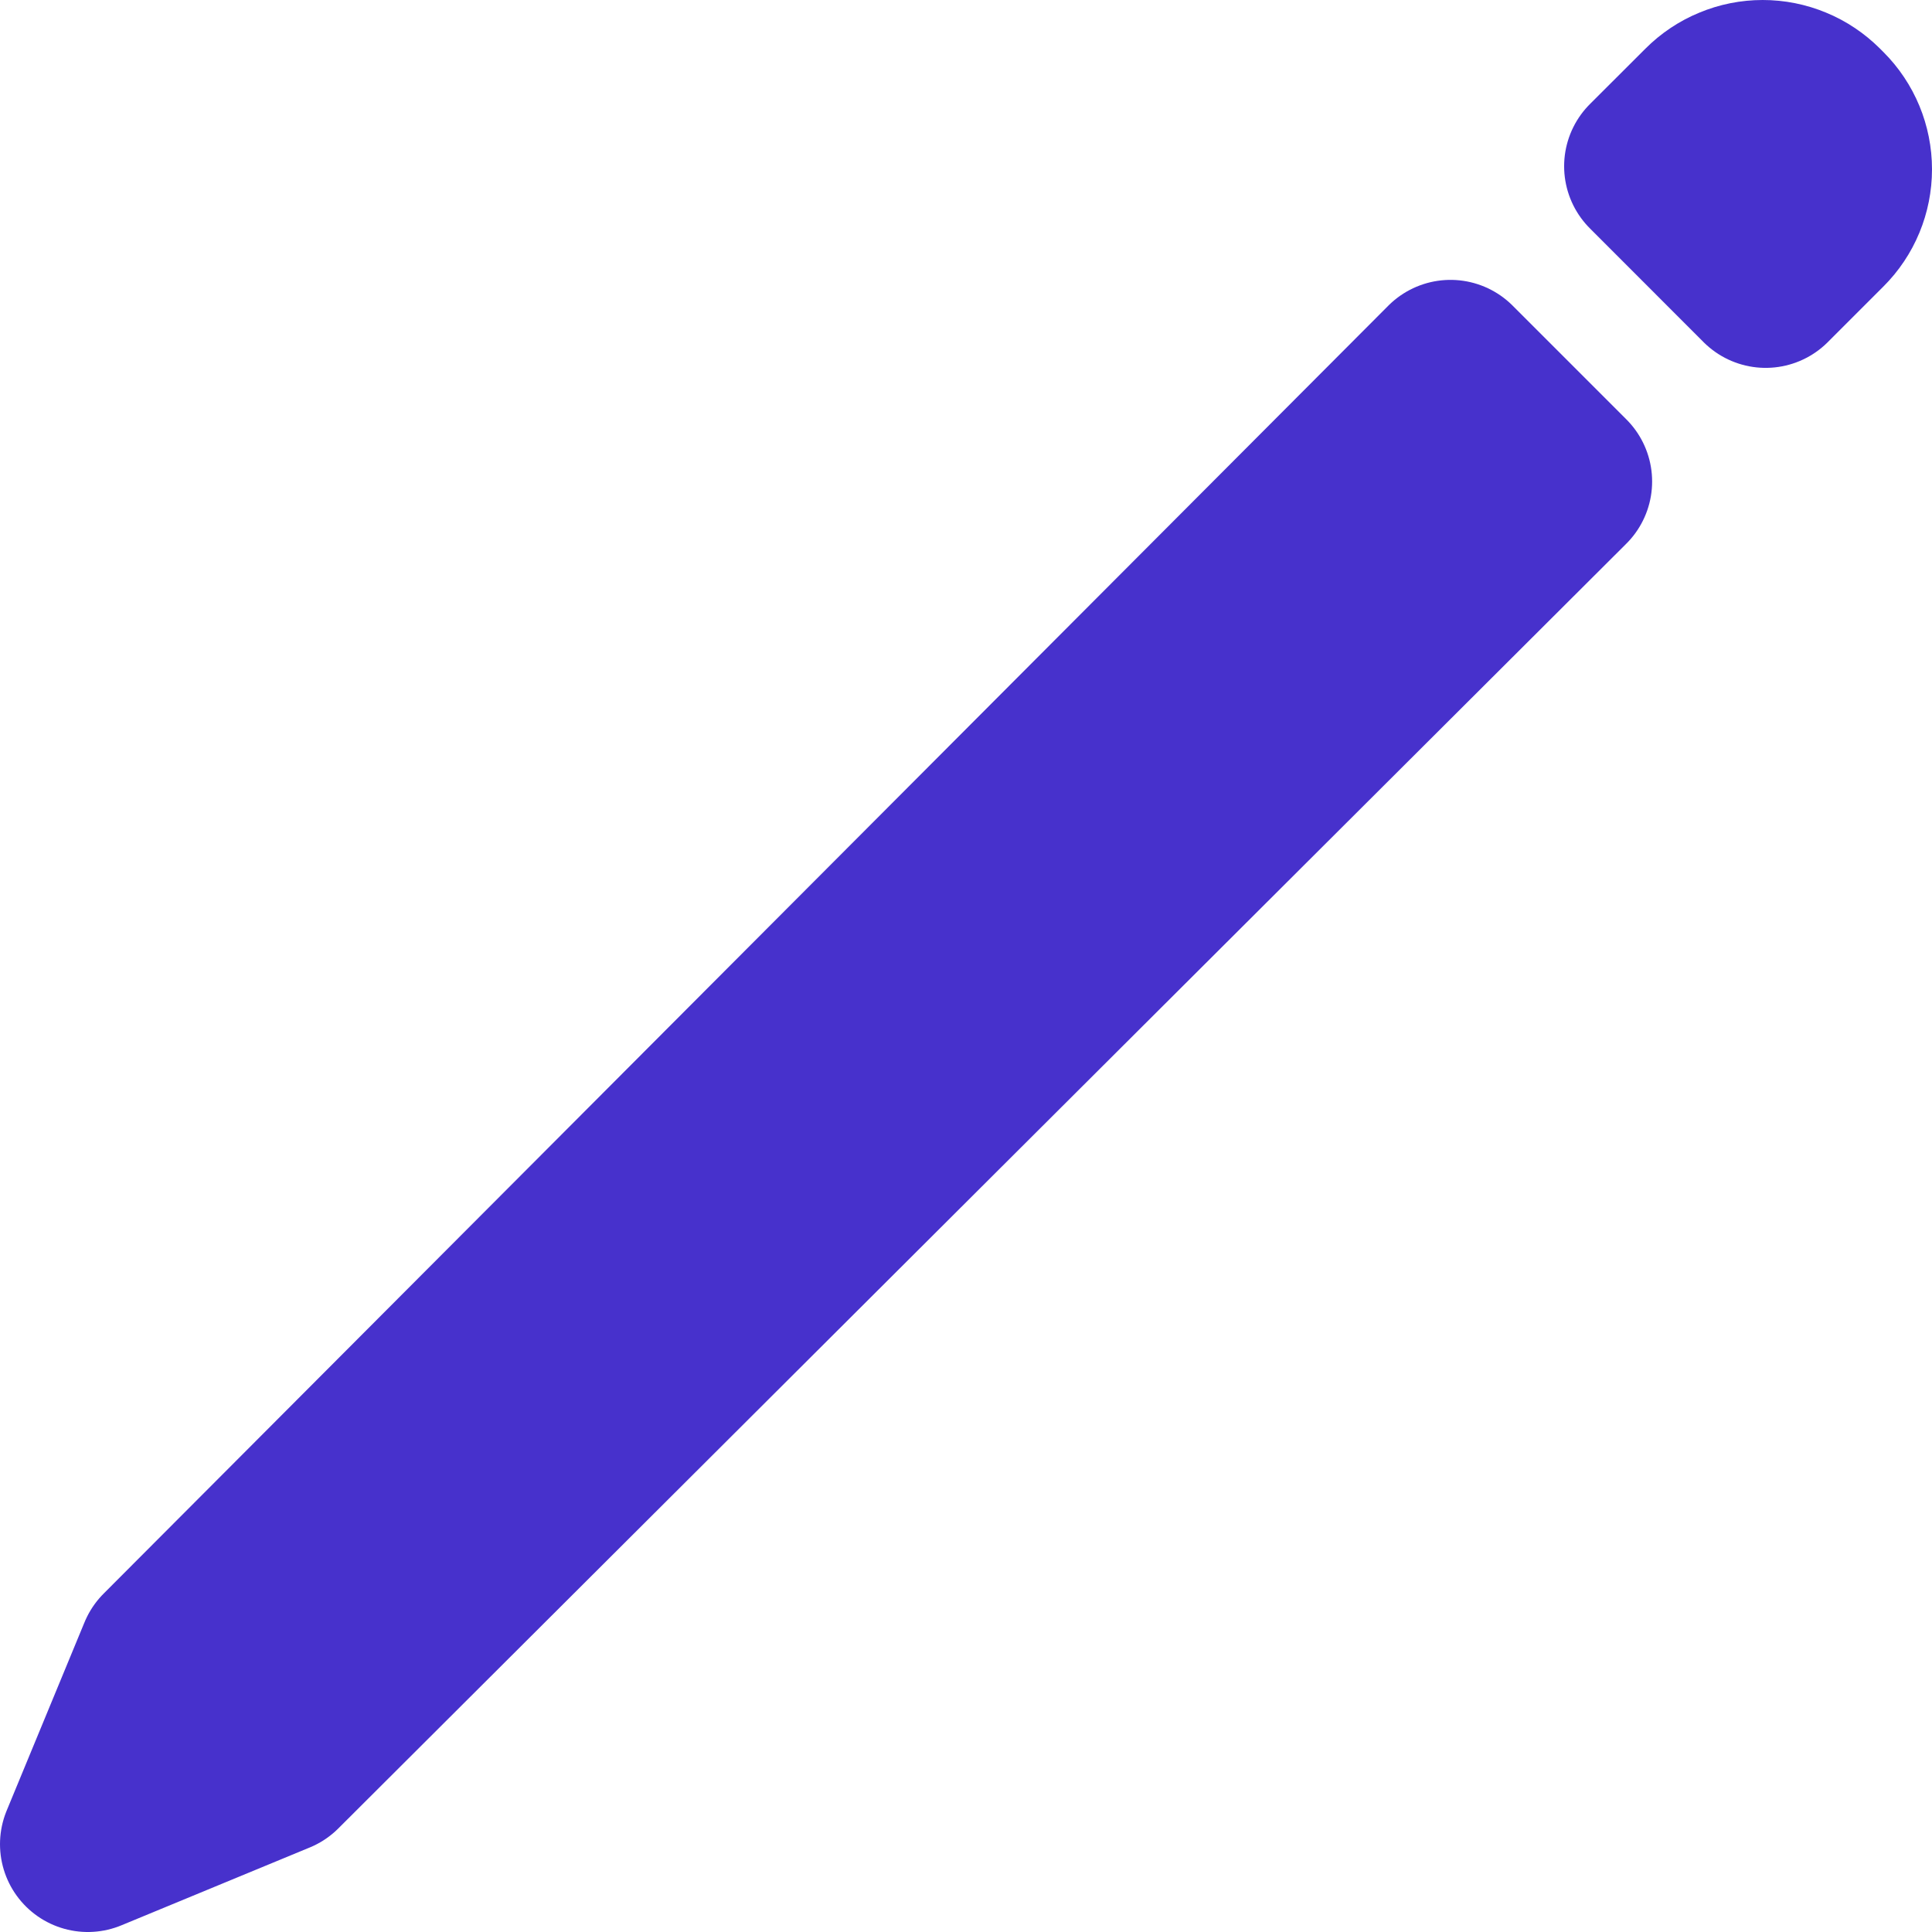 <svg width="22" height="22" viewBox="0 0 22 22" fill="none" xmlns="http://www.w3.org/2000/svg">
<path d="M16.517 4.187L1.887 18.854L1 21L3.146 20.113L17.813 5.483L16.517 4.187Z" stroke="#4731CC" stroke-width="2" stroke-linecap="round" stroke-linejoin="round"/>
<path d="M19.445 1.26L18.811 1.893L20.106 3.189L20.74 2.555C20.907 2.389 21 2.163 21 1.928C21 1.692 20.907 1.467 20.74 1.3L20.7 1.26C20.617 1.178 20.52 1.112 20.412 1.068C20.304 1.023 20.189 1 20.072 1C19.956 1 19.84 1.023 19.733 1.068C19.625 1.112 19.527 1.178 19.445 1.26Z" stroke="#4731CC" stroke-width="2" stroke-linecap="round" stroke-linejoin="round"/>
</svg>

